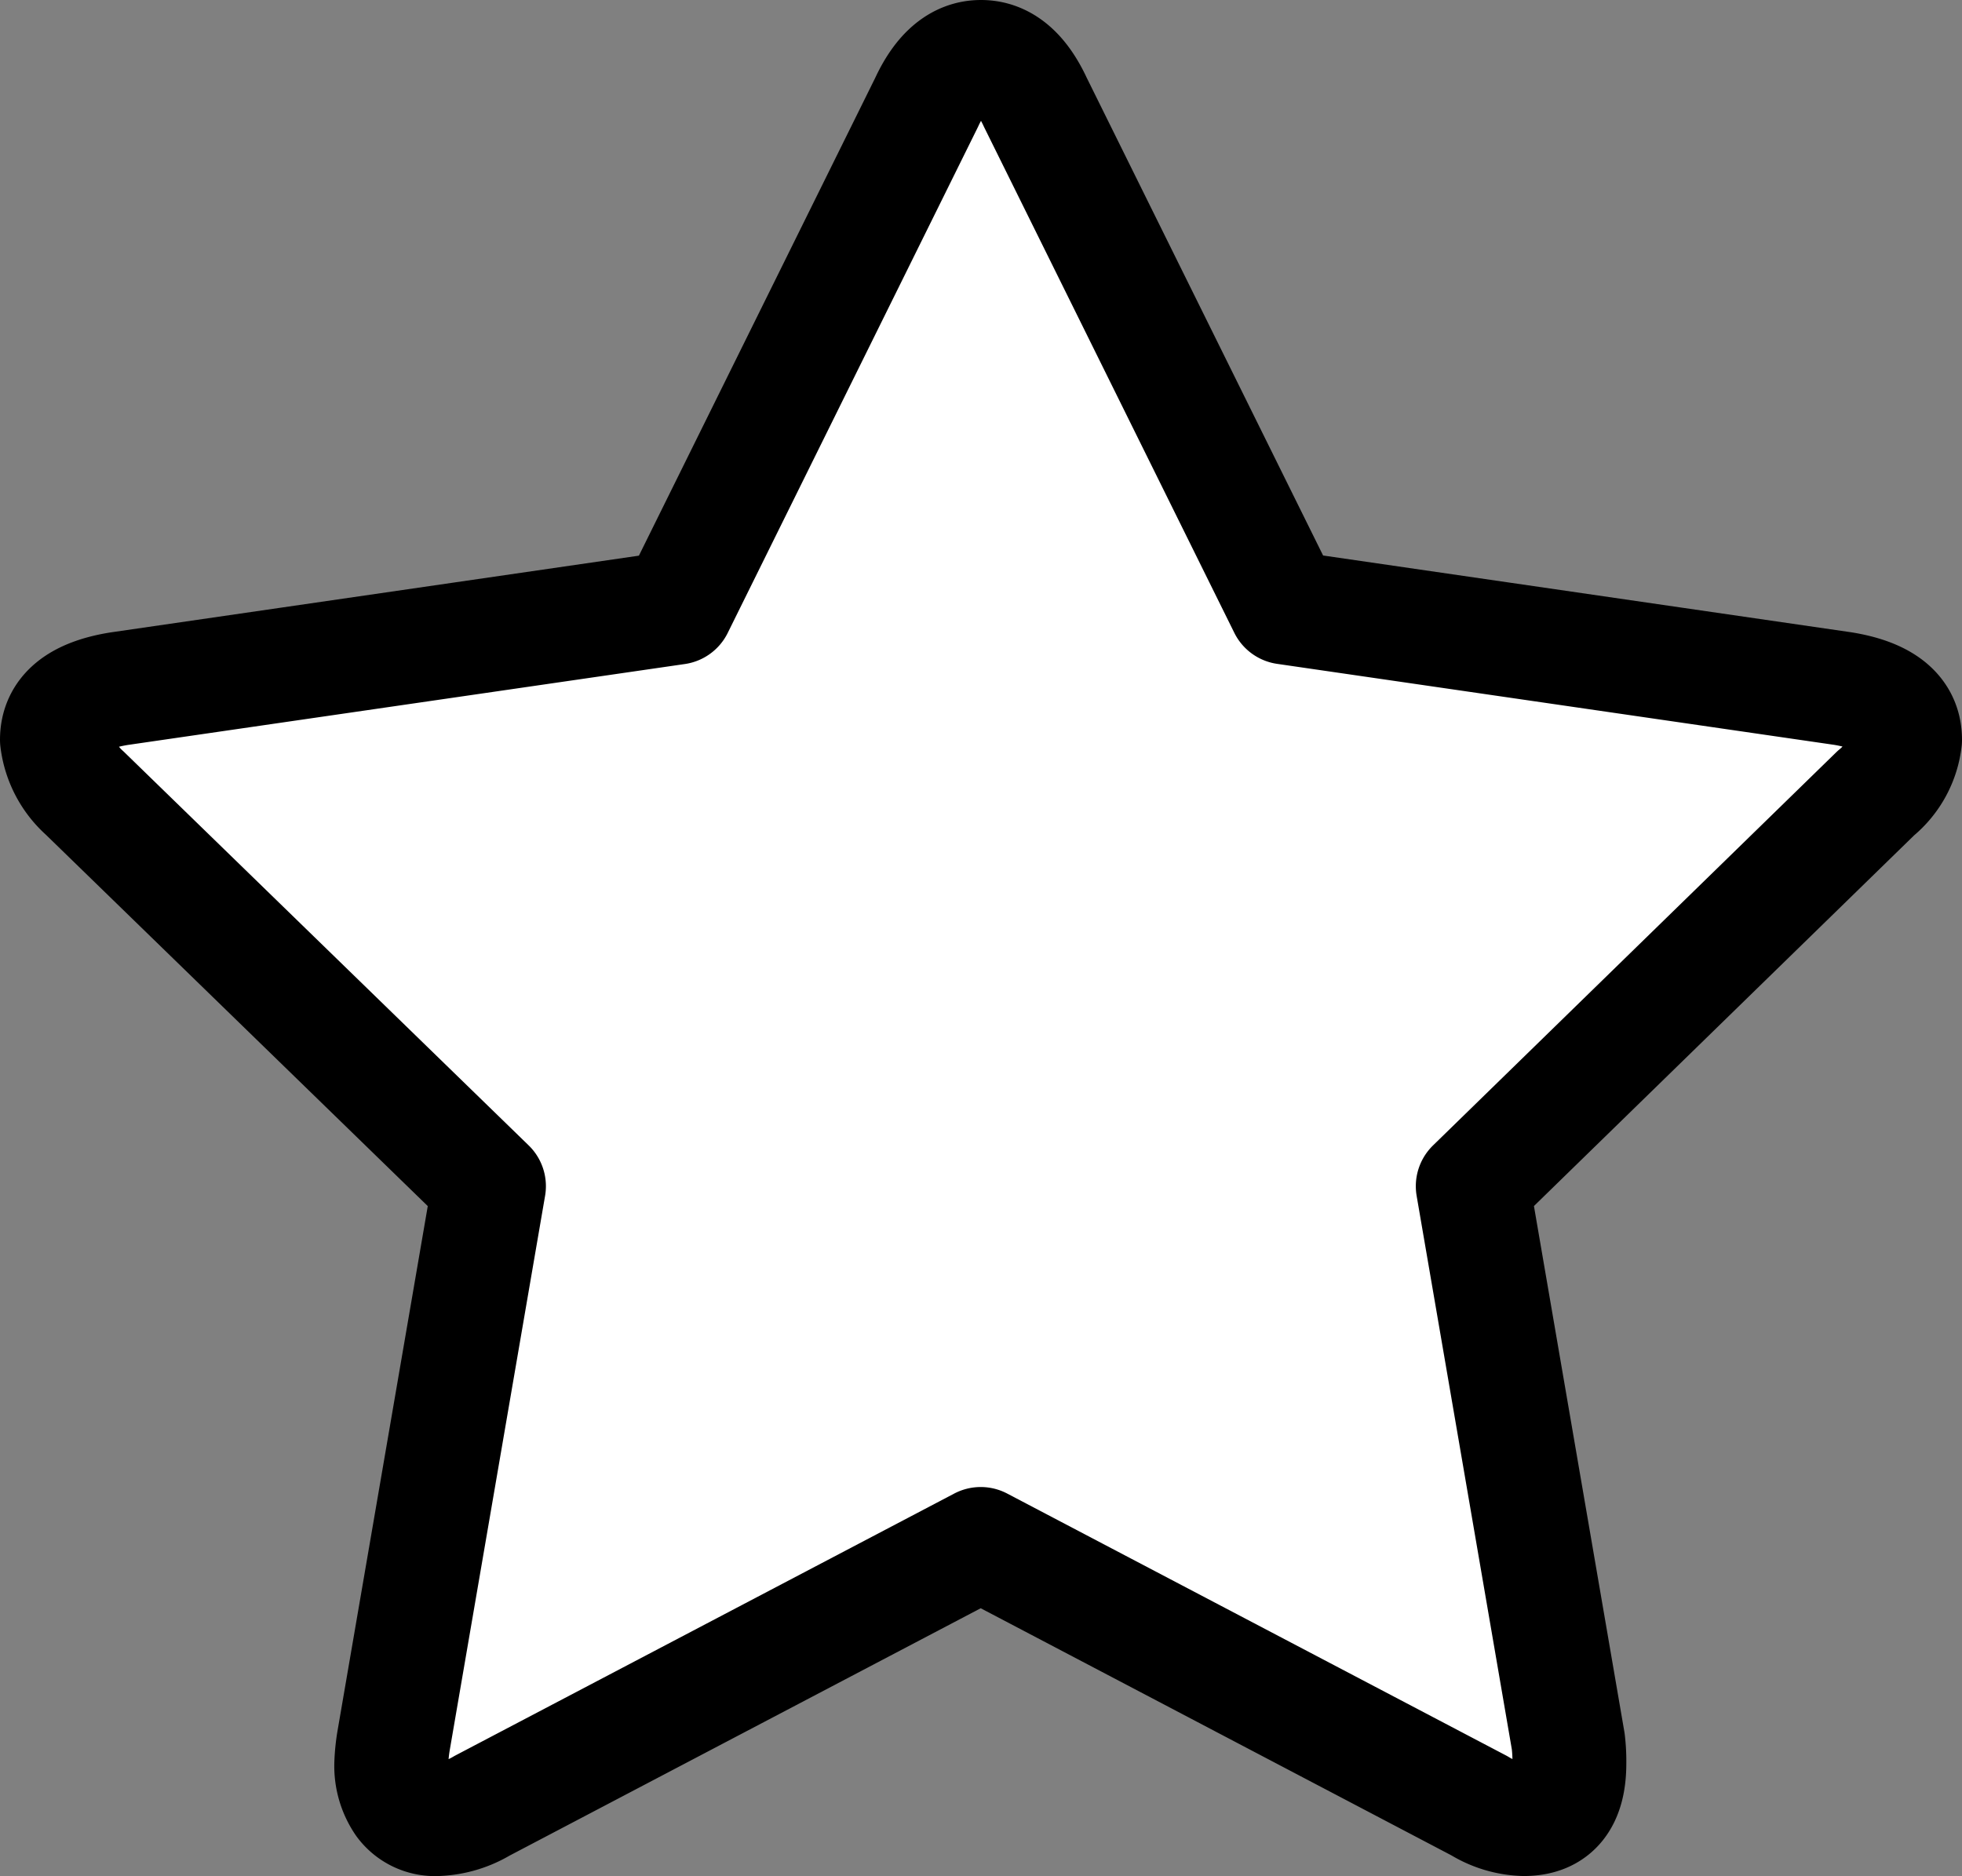 <svg xmlns="http://www.w3.org/2000/svg" width="34.46" height="32.958" viewBox="0 0 34.46 32.958">
  <rect x="0" y="0" width="34.46" height="32.958" fill="#808080" stroke="none"/>
  <g id="Star_unfilled" data-name="Star unfilled" transform="translate(1 -9.99)">
    <path id="Path_4340" data-name="Path 4340" d="M32.46,22.987q0-.722-1.093-.9l-9.792-1.424L17.186,11.79q-.37-.8-.956-.8t-.956.8l-4.389,8.876L1.092,22.089Q0,22.265,0,22.987a1.486,1.486,0,0,0,.488.936l7.1,6.906L5.911,40.582a3.168,3.168,0,0,0-.039.39,1.15,1.15,0,0,0,.2.693.708.708,0,0,0,.614.283,1.655,1.655,0,0,0,.78-.234l8.759-4.6,8.759,4.6a1.578,1.578,0,0,0,.78.234q.8,0,.8-.975a2.955,2.955,0,0,0-.02-.391l-1.677-9.753,7.081-6.906A1.413,1.413,0,0,0,32.46,22.987Z" transform="translate(0 0)" fill="#fff" stroke="#000" stroke-linejoin="round" stroke-width="2"/>
  </g>
</svg>
